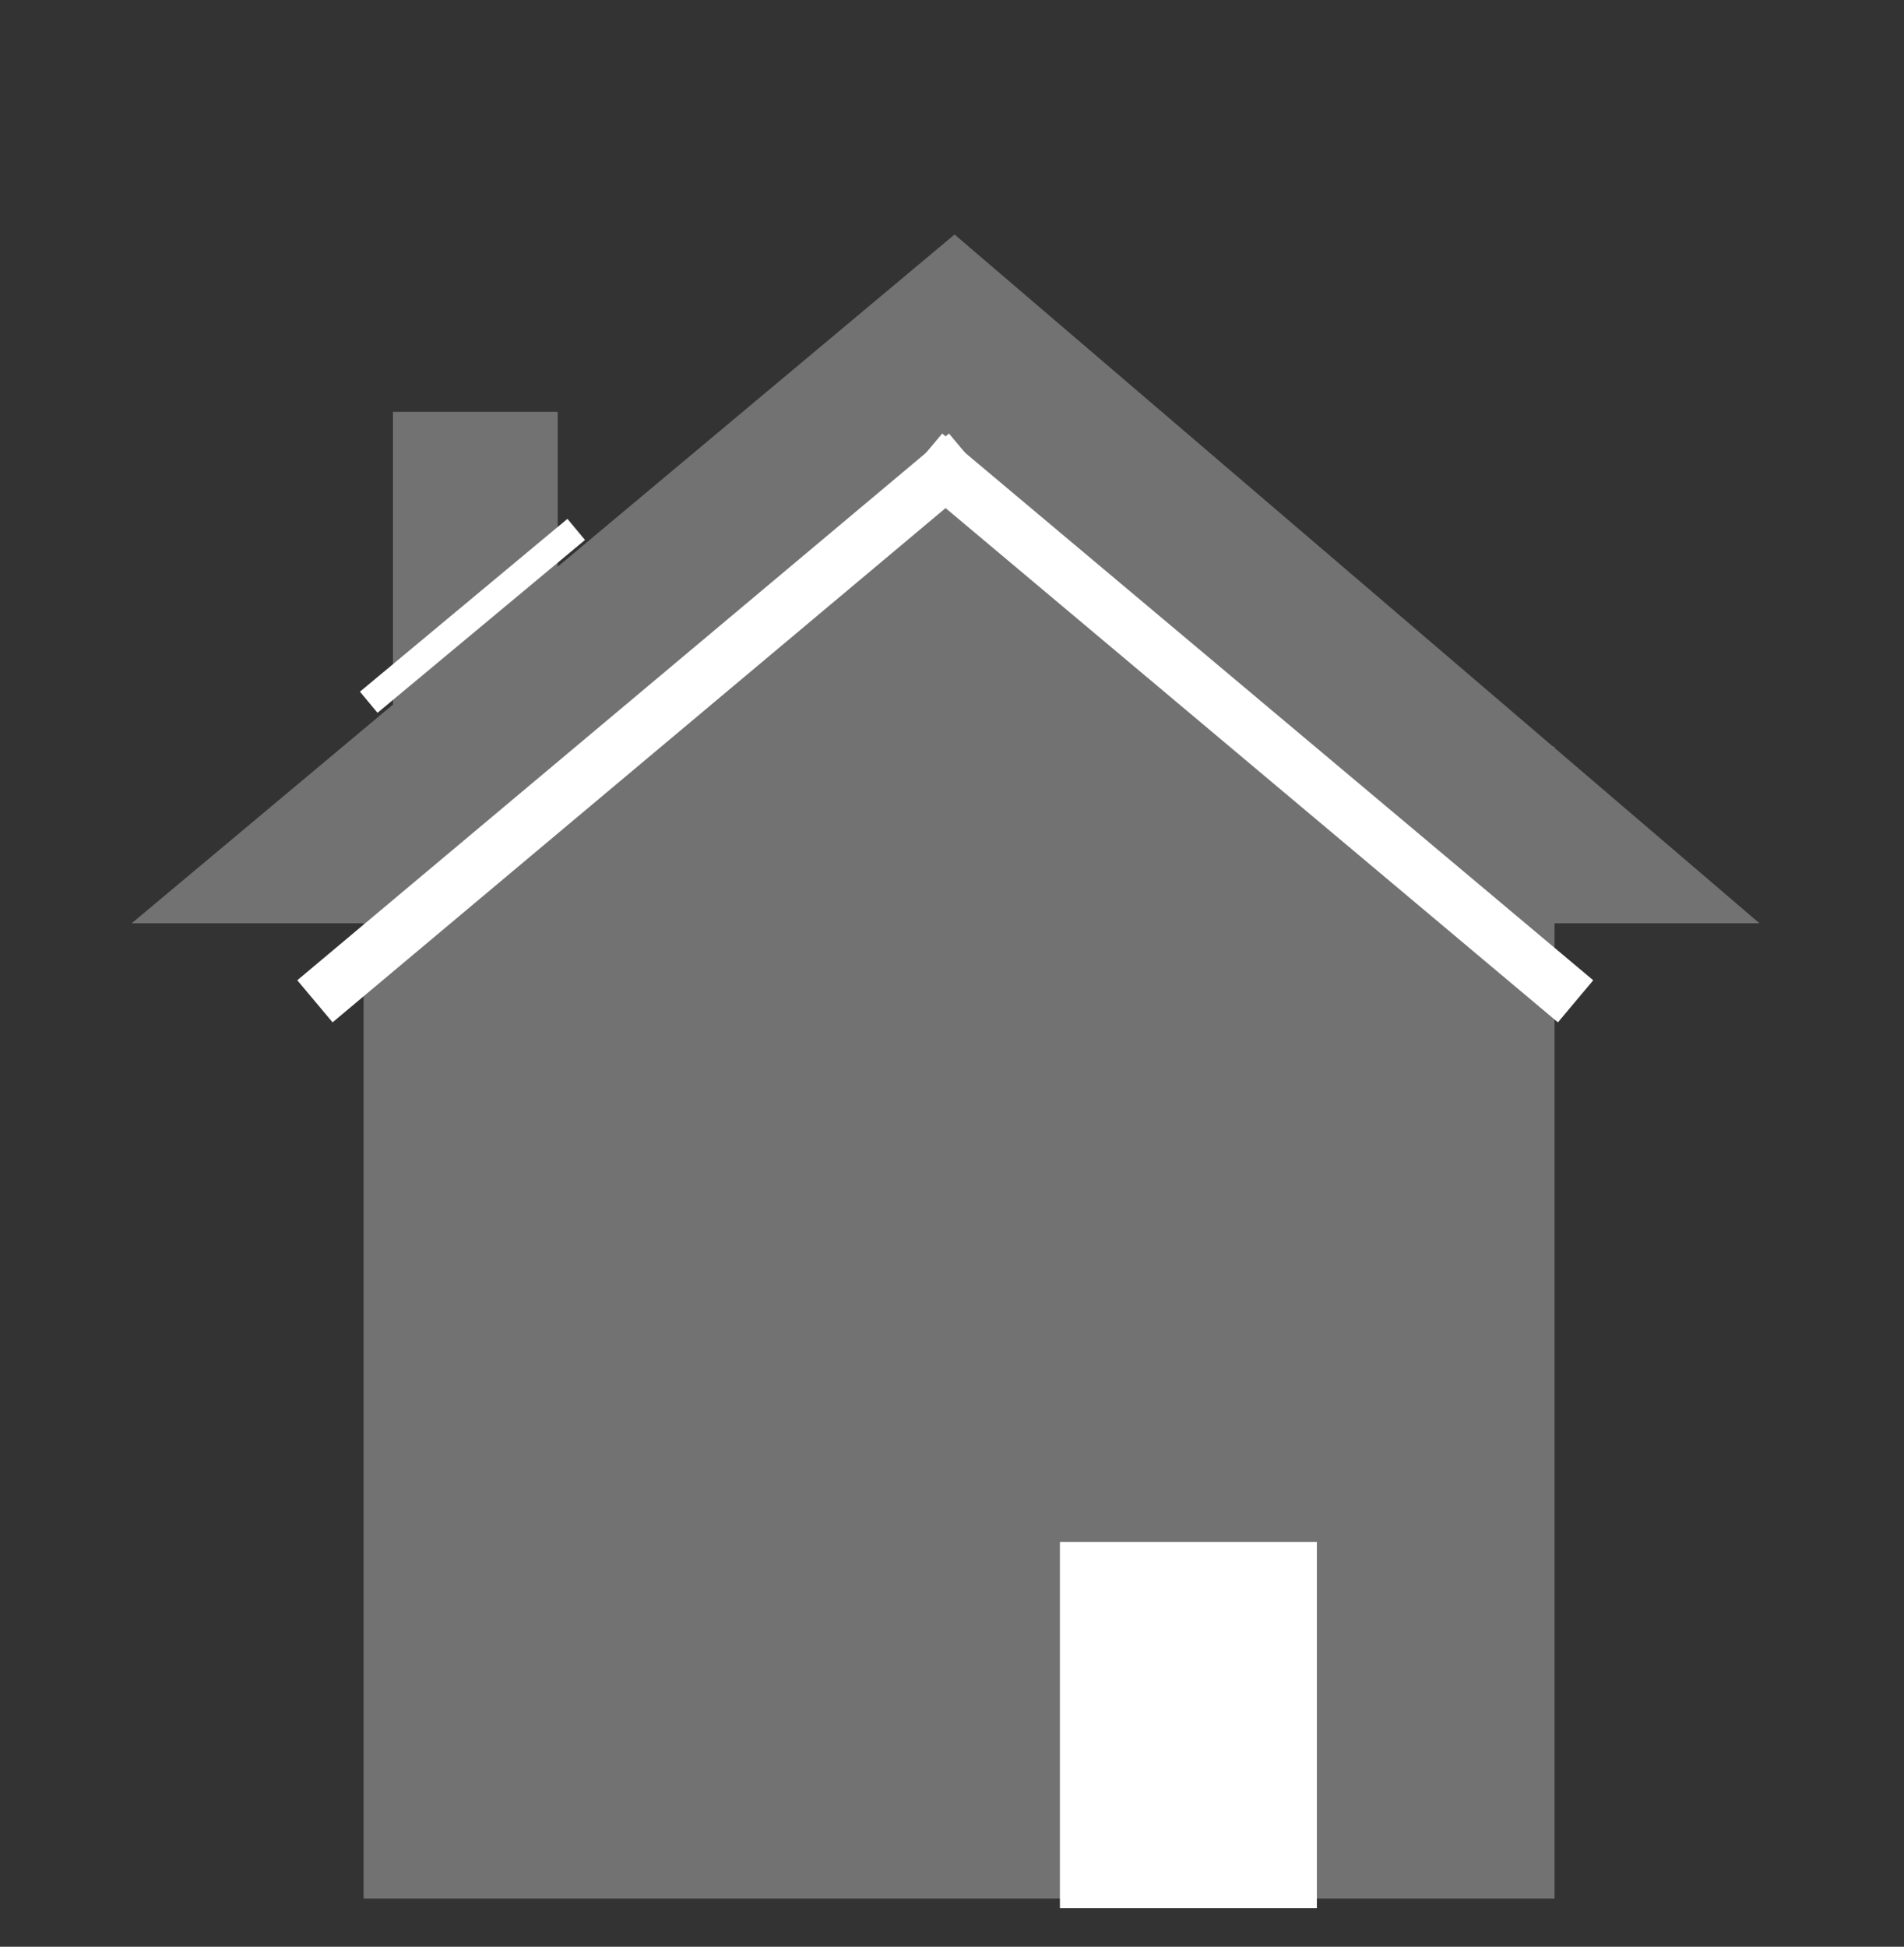 <?xml version="1.0" encoding="utf-8"?>
<!-- Generator: Adobe Illustrator 19.2.1, SVG Export Plug-In . SVG Version: 6.00 Build 0)  -->
<svg version="1.1" id="Layer_1" xmlns="http://www.w3.org/2000/svg" xmlns:xlink="http://www.w3.org/1999/xlink" x="0px" y="0px"
	 viewBox="0 0 296.4 303" style="enable-background:new 0 0 296.4 303;" xml:space="preserve">
<rect x="0" y="0" width="296.4" height="303" fill="#333333" stroke="none"/>
<style type="text/css">
	.st0{fill:#727272;}
	.st1{fill:none;stroke:#727272;stroke-width:25.644;stroke-miterlimit:10;}
	.st2{fill:none;stroke:#FFFFFF;stroke-width:8.548;stroke-linecap:square;stroke-miterlimit:10;}
	.st3{fill:none;stroke:#FFFFFF;stroke-width:4.274;stroke-miterlimit:10;}
	.st4{fill:none;stroke:#FFFFFF;stroke-width:40;stroke-miterlimit:10;}
</style>
<g>
	<rect x="56.6" y="116.2" class="st0" width="185.4" height="179.3"/>
	<polygon class="st0" points="273.9,143.7 20.5,143.7 148.6,36.5 	"/>
	<line class="st1" x1="74" y1="116.2" x2="74" y2="64.1"/>
	<line class="st2" x1="52.3" y1="153.1" x2="147.2" y2="73.5"/>
	<line class="st2" x1="147.2" y1="73.5" x2="242" y2="153.1"/>
	<line class="st3" x1="57.4" y1="109.3" x2="89.7" y2="82.4"/>
	<line class="st4" x1="185" y1="240" x2="185" y2="297"/>
</g>
</svg>
